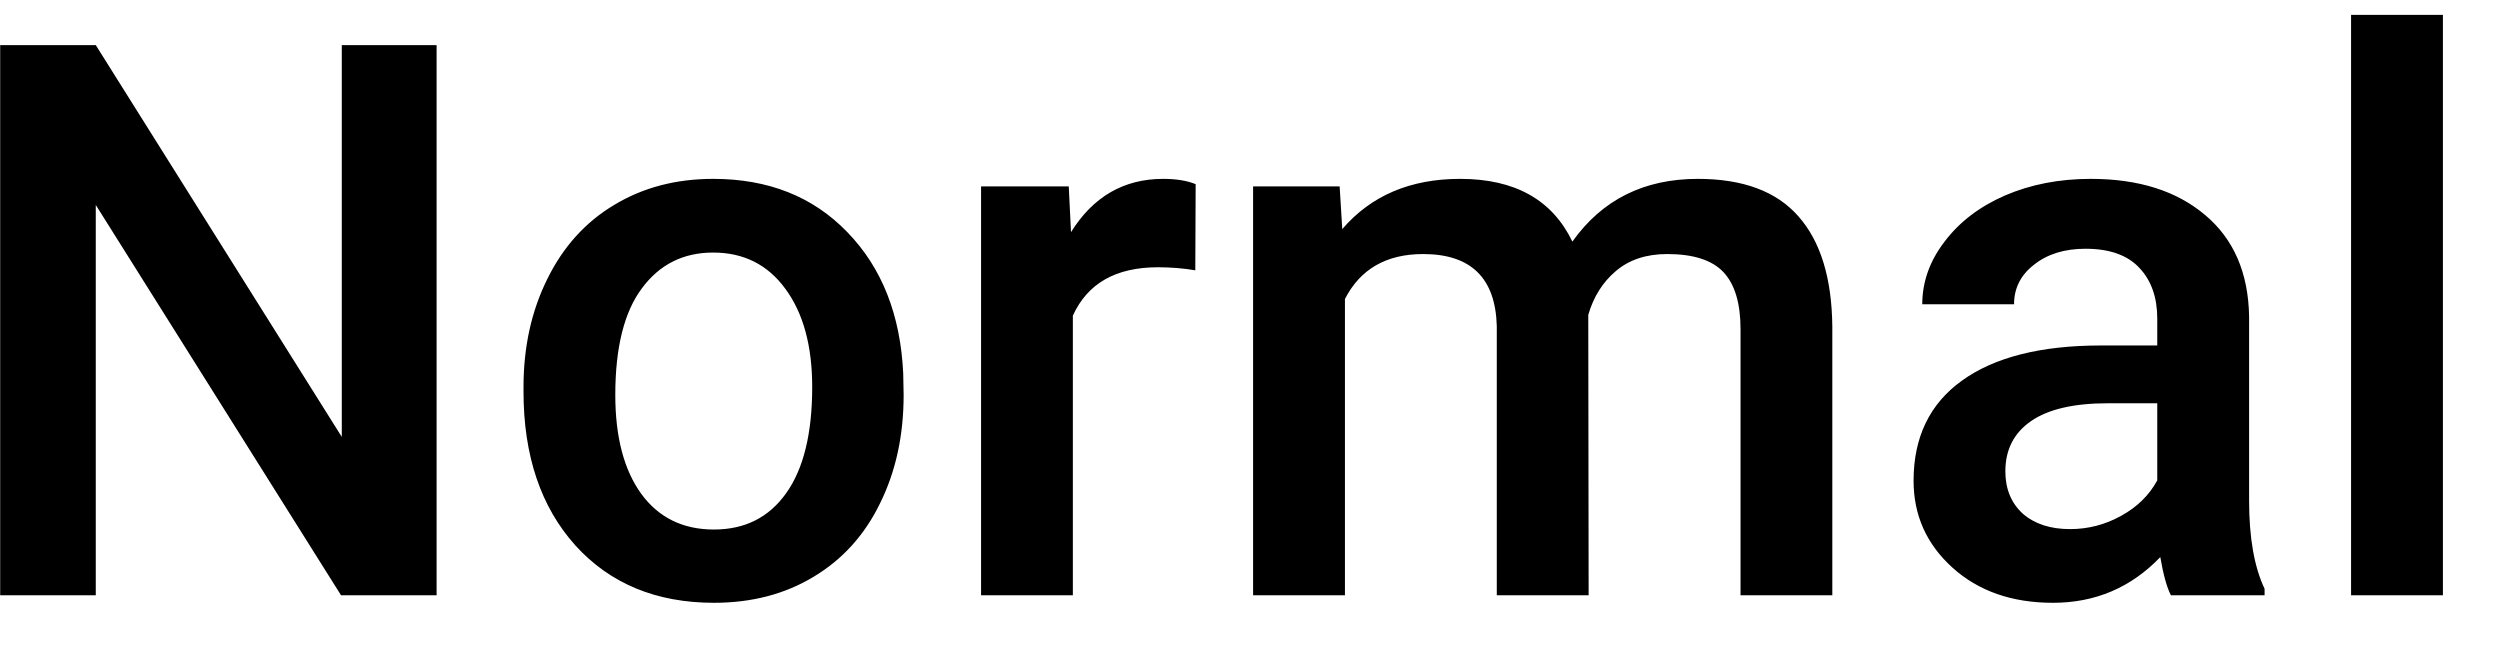 <svg width="42" height="11" viewBox="0 0 42 11" fill="none" xmlns="http://www.w3.org/2000/svg">
<path d="M7.335 10H5.729L1.609 3.443V10H0.003V0.758H1.609L5.742 7.34V0.758H7.335V10ZM8.795 6.502C8.795 5.83 8.928 5.224 9.195 4.687C9.461 4.145 9.836 3.731 10.318 3.443C10.801 3.151 11.355 3.005 11.981 3.005C12.908 3.005 13.659 3.303 14.235 3.9C14.815 4.497 15.128 5.288 15.174 6.274L15.181 6.636C15.181 7.313 15.05 7.918 14.787 8.451C14.529 8.984 14.157 9.397 13.67 9.689C13.188 9.981 12.629 10.127 11.994 10.127C11.025 10.127 10.248 9.805 9.665 9.162C9.085 8.515 8.795 7.653 8.795 6.579V6.502ZM10.337 6.636C10.337 7.342 10.483 7.897 10.775 8.299C11.067 8.697 11.474 8.896 11.994 8.896C12.515 8.896 12.919 8.692 13.207 8.286C13.498 7.88 13.645 7.285 13.645 6.502C13.645 5.808 13.494 5.258 13.194 4.852C12.898 4.446 12.493 4.243 11.981 4.243C11.478 4.243 11.078 4.444 10.782 4.846C10.486 5.243 10.337 5.84 10.337 6.636ZM20.081 4.541C19.878 4.507 19.669 4.49 19.453 4.49C18.746 4.49 18.27 4.761 18.024 5.303V10H16.482V3.132H17.955L17.993 3.9C18.365 3.303 18.881 3.005 19.541 3.005C19.762 3.005 19.944 3.035 20.087 3.094L20.081 4.541ZM22.506 3.132L22.55 3.849C23.033 3.286 23.693 3.005 24.531 3.005C25.449 3.005 26.078 3.356 26.416 4.059C26.915 3.356 27.618 3.005 28.523 3.005C29.281 3.005 29.844 3.214 30.212 3.633C30.584 4.052 30.775 4.67 30.783 5.487V10H29.241V5.531C29.241 5.095 29.145 4.776 28.955 4.573C28.765 4.37 28.449 4.268 28.009 4.268C27.658 4.268 27.37 4.363 27.146 4.554C26.926 4.74 26.771 4.985 26.683 5.29L26.689 10H25.146V5.48C25.125 4.672 24.713 4.268 23.909 4.268C23.291 4.268 22.853 4.52 22.595 5.023V10H21.052V3.132H22.506ZM36.471 10C36.403 9.869 36.344 9.655 36.293 9.359C35.802 9.871 35.201 10.127 34.49 10.127C33.8 10.127 33.238 9.93 32.802 9.537C32.366 9.143 32.148 8.656 32.148 8.077C32.148 7.345 32.419 6.784 32.96 6.395C33.506 6.001 34.285 5.804 35.296 5.804H36.242V5.354C36.242 4.998 36.143 4.715 35.944 4.503C35.745 4.287 35.442 4.179 35.036 4.179C34.685 4.179 34.397 4.268 34.173 4.446C33.949 4.619 33.836 4.841 33.836 5.112H32.294C32.294 4.736 32.419 4.384 32.669 4.059C32.918 3.729 33.257 3.47 33.684 3.284C34.116 3.098 34.596 3.005 35.125 3.005C35.929 3.005 36.57 3.208 37.048 3.614C37.526 4.016 37.772 4.583 37.785 5.315V8.413C37.785 9.031 37.871 9.524 38.045 9.892V10H36.471ZM34.776 8.889C35.081 8.889 35.366 8.815 35.633 8.667C35.904 8.519 36.107 8.32 36.242 8.07V6.775H35.411C34.839 6.775 34.41 6.875 34.122 7.074C33.834 7.273 33.69 7.554 33.69 7.918C33.69 8.214 33.788 8.451 33.982 8.629C34.181 8.802 34.446 8.889 34.776 8.889ZM41.041 10H39.498V0.25H41.041V10Z" fill="black"/>
</svg>
